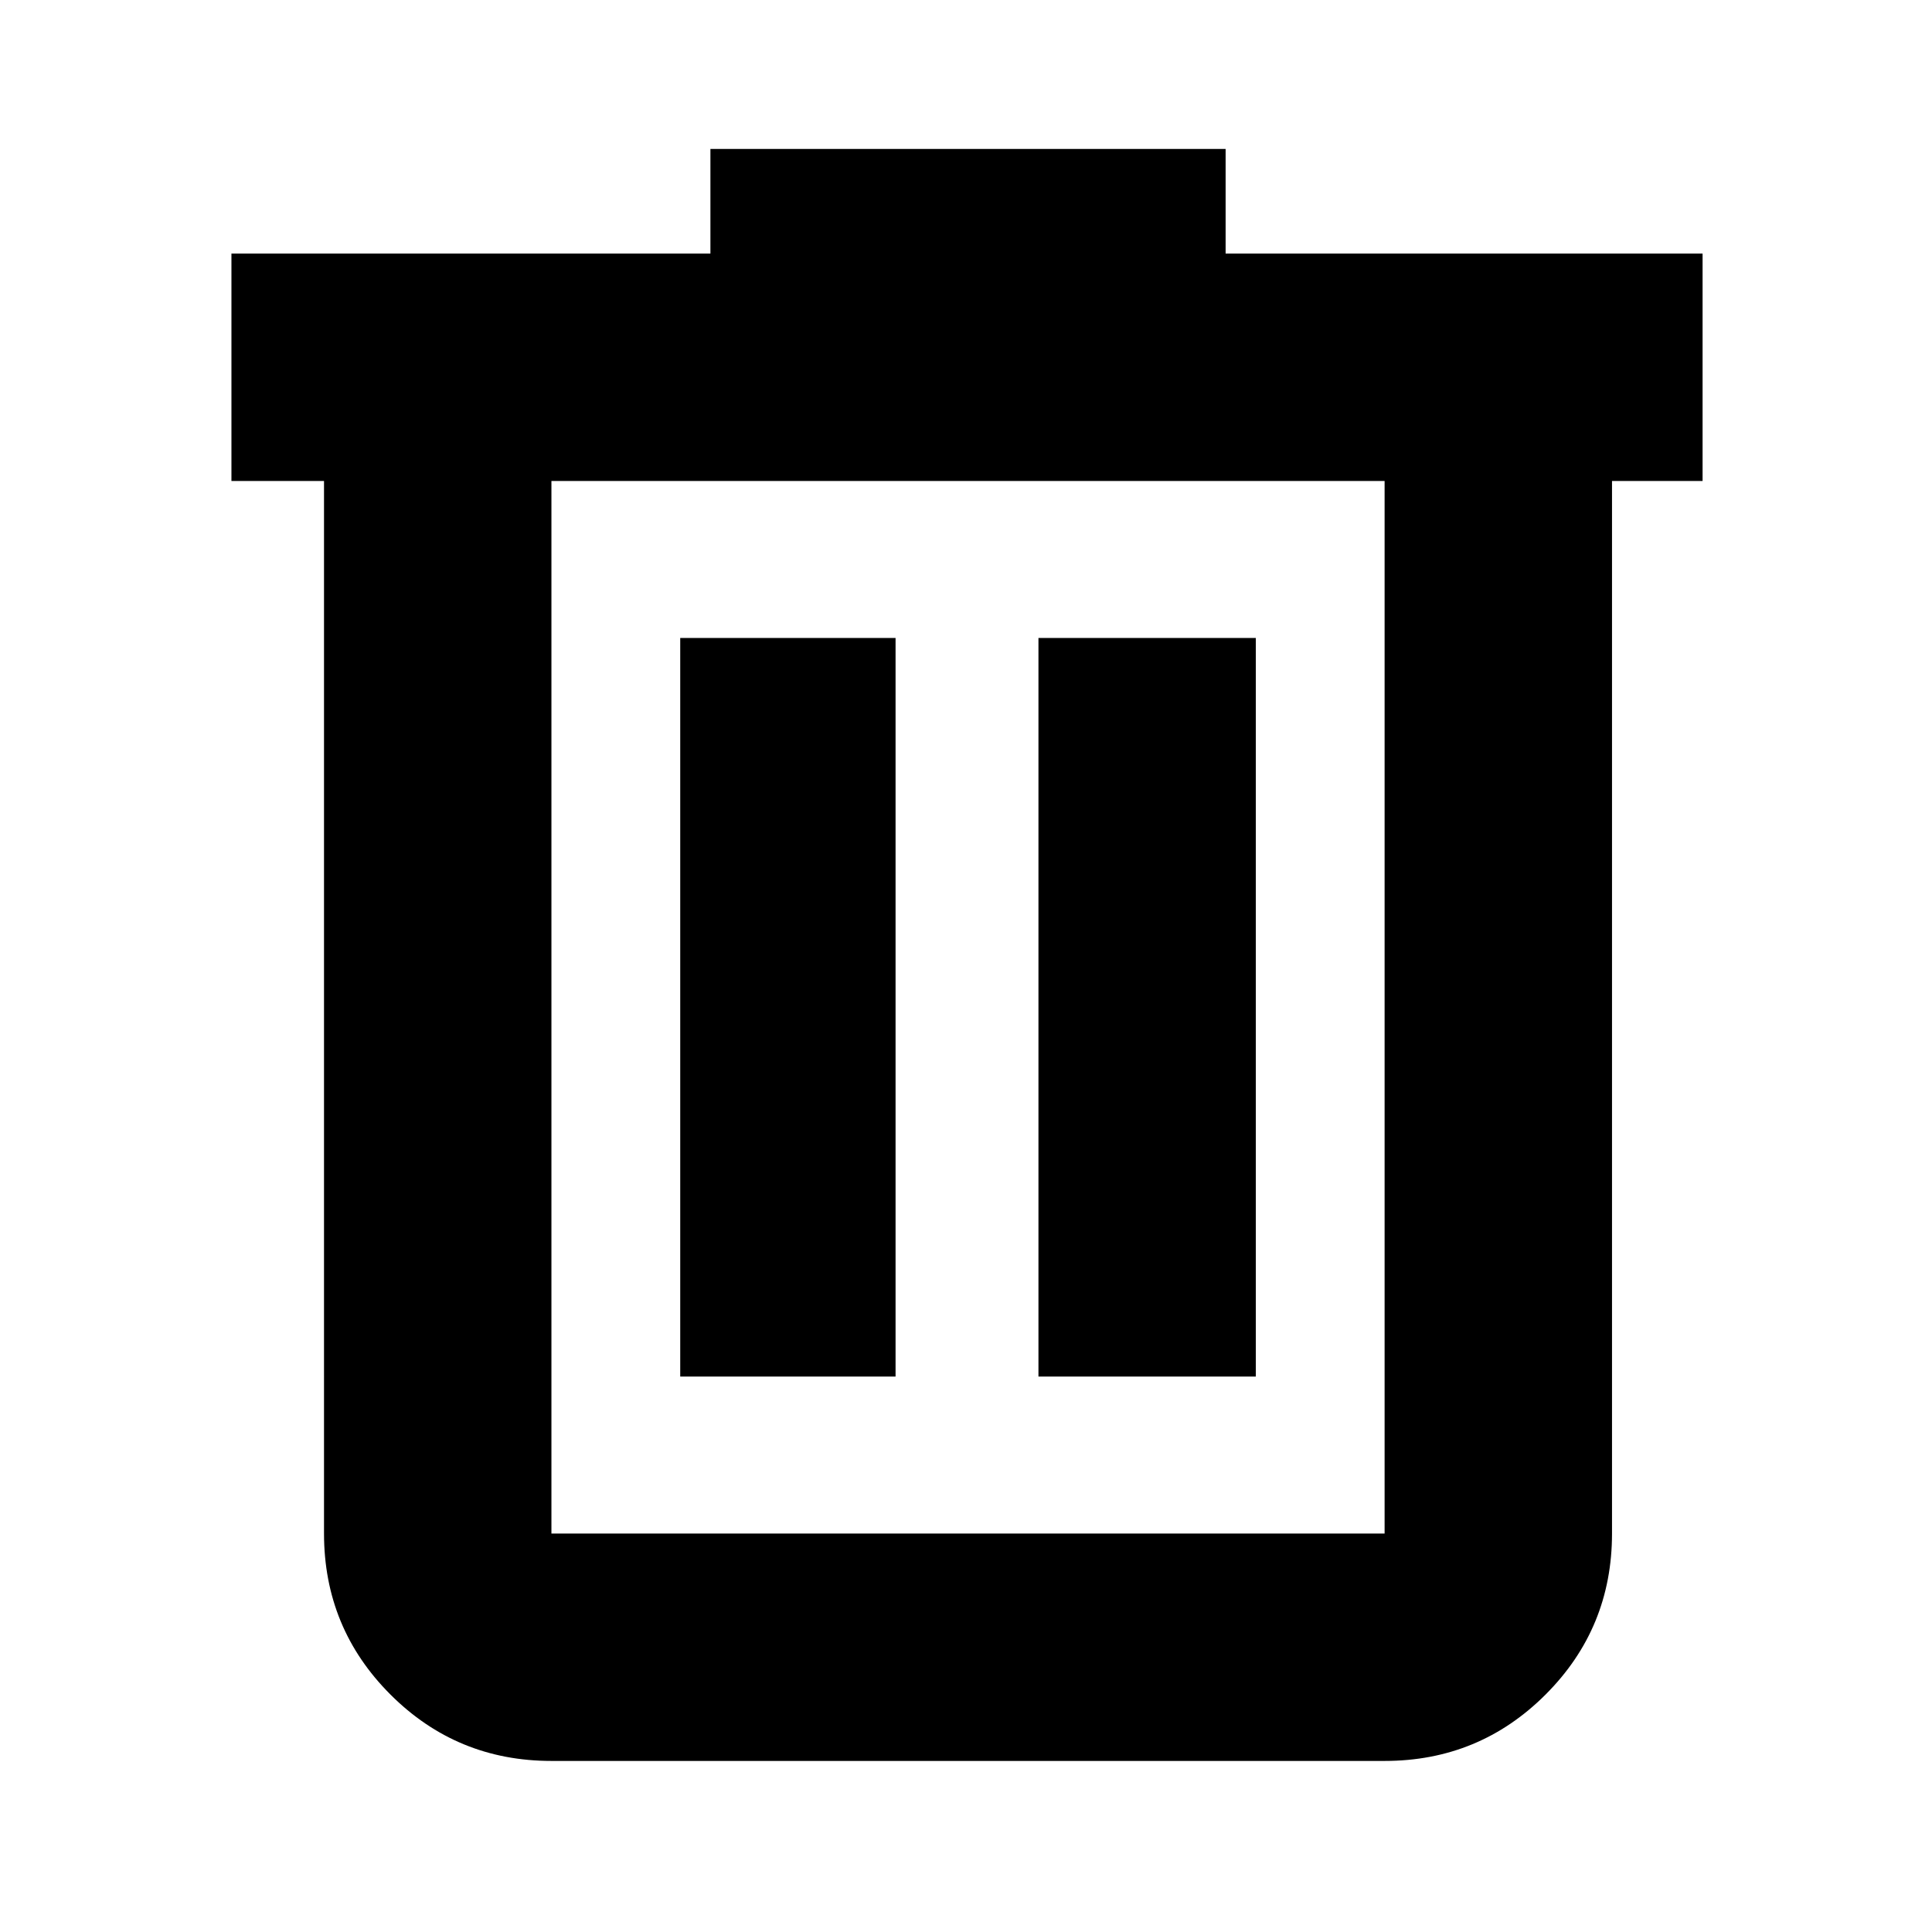 <svg xmlns="http://www.w3.org/2000/svg" height="24" width="24"><path d="M6.85 21.875q-1.175 0-2-.825t-.825-2V5.975h-1.15V3.15h5.95v-1.3h6.4v1.3h5.925v2.825h-1.125V19.05q0 1.175-.825 2t-2 .825Zm10.35-15.9H6.85V19.05H17.2ZM8.45 17.1h2.675V7.925H8.45Zm4.45 0h2.7V7.925h-2.7ZM6.85 5.975V19.05Z"/></svg>